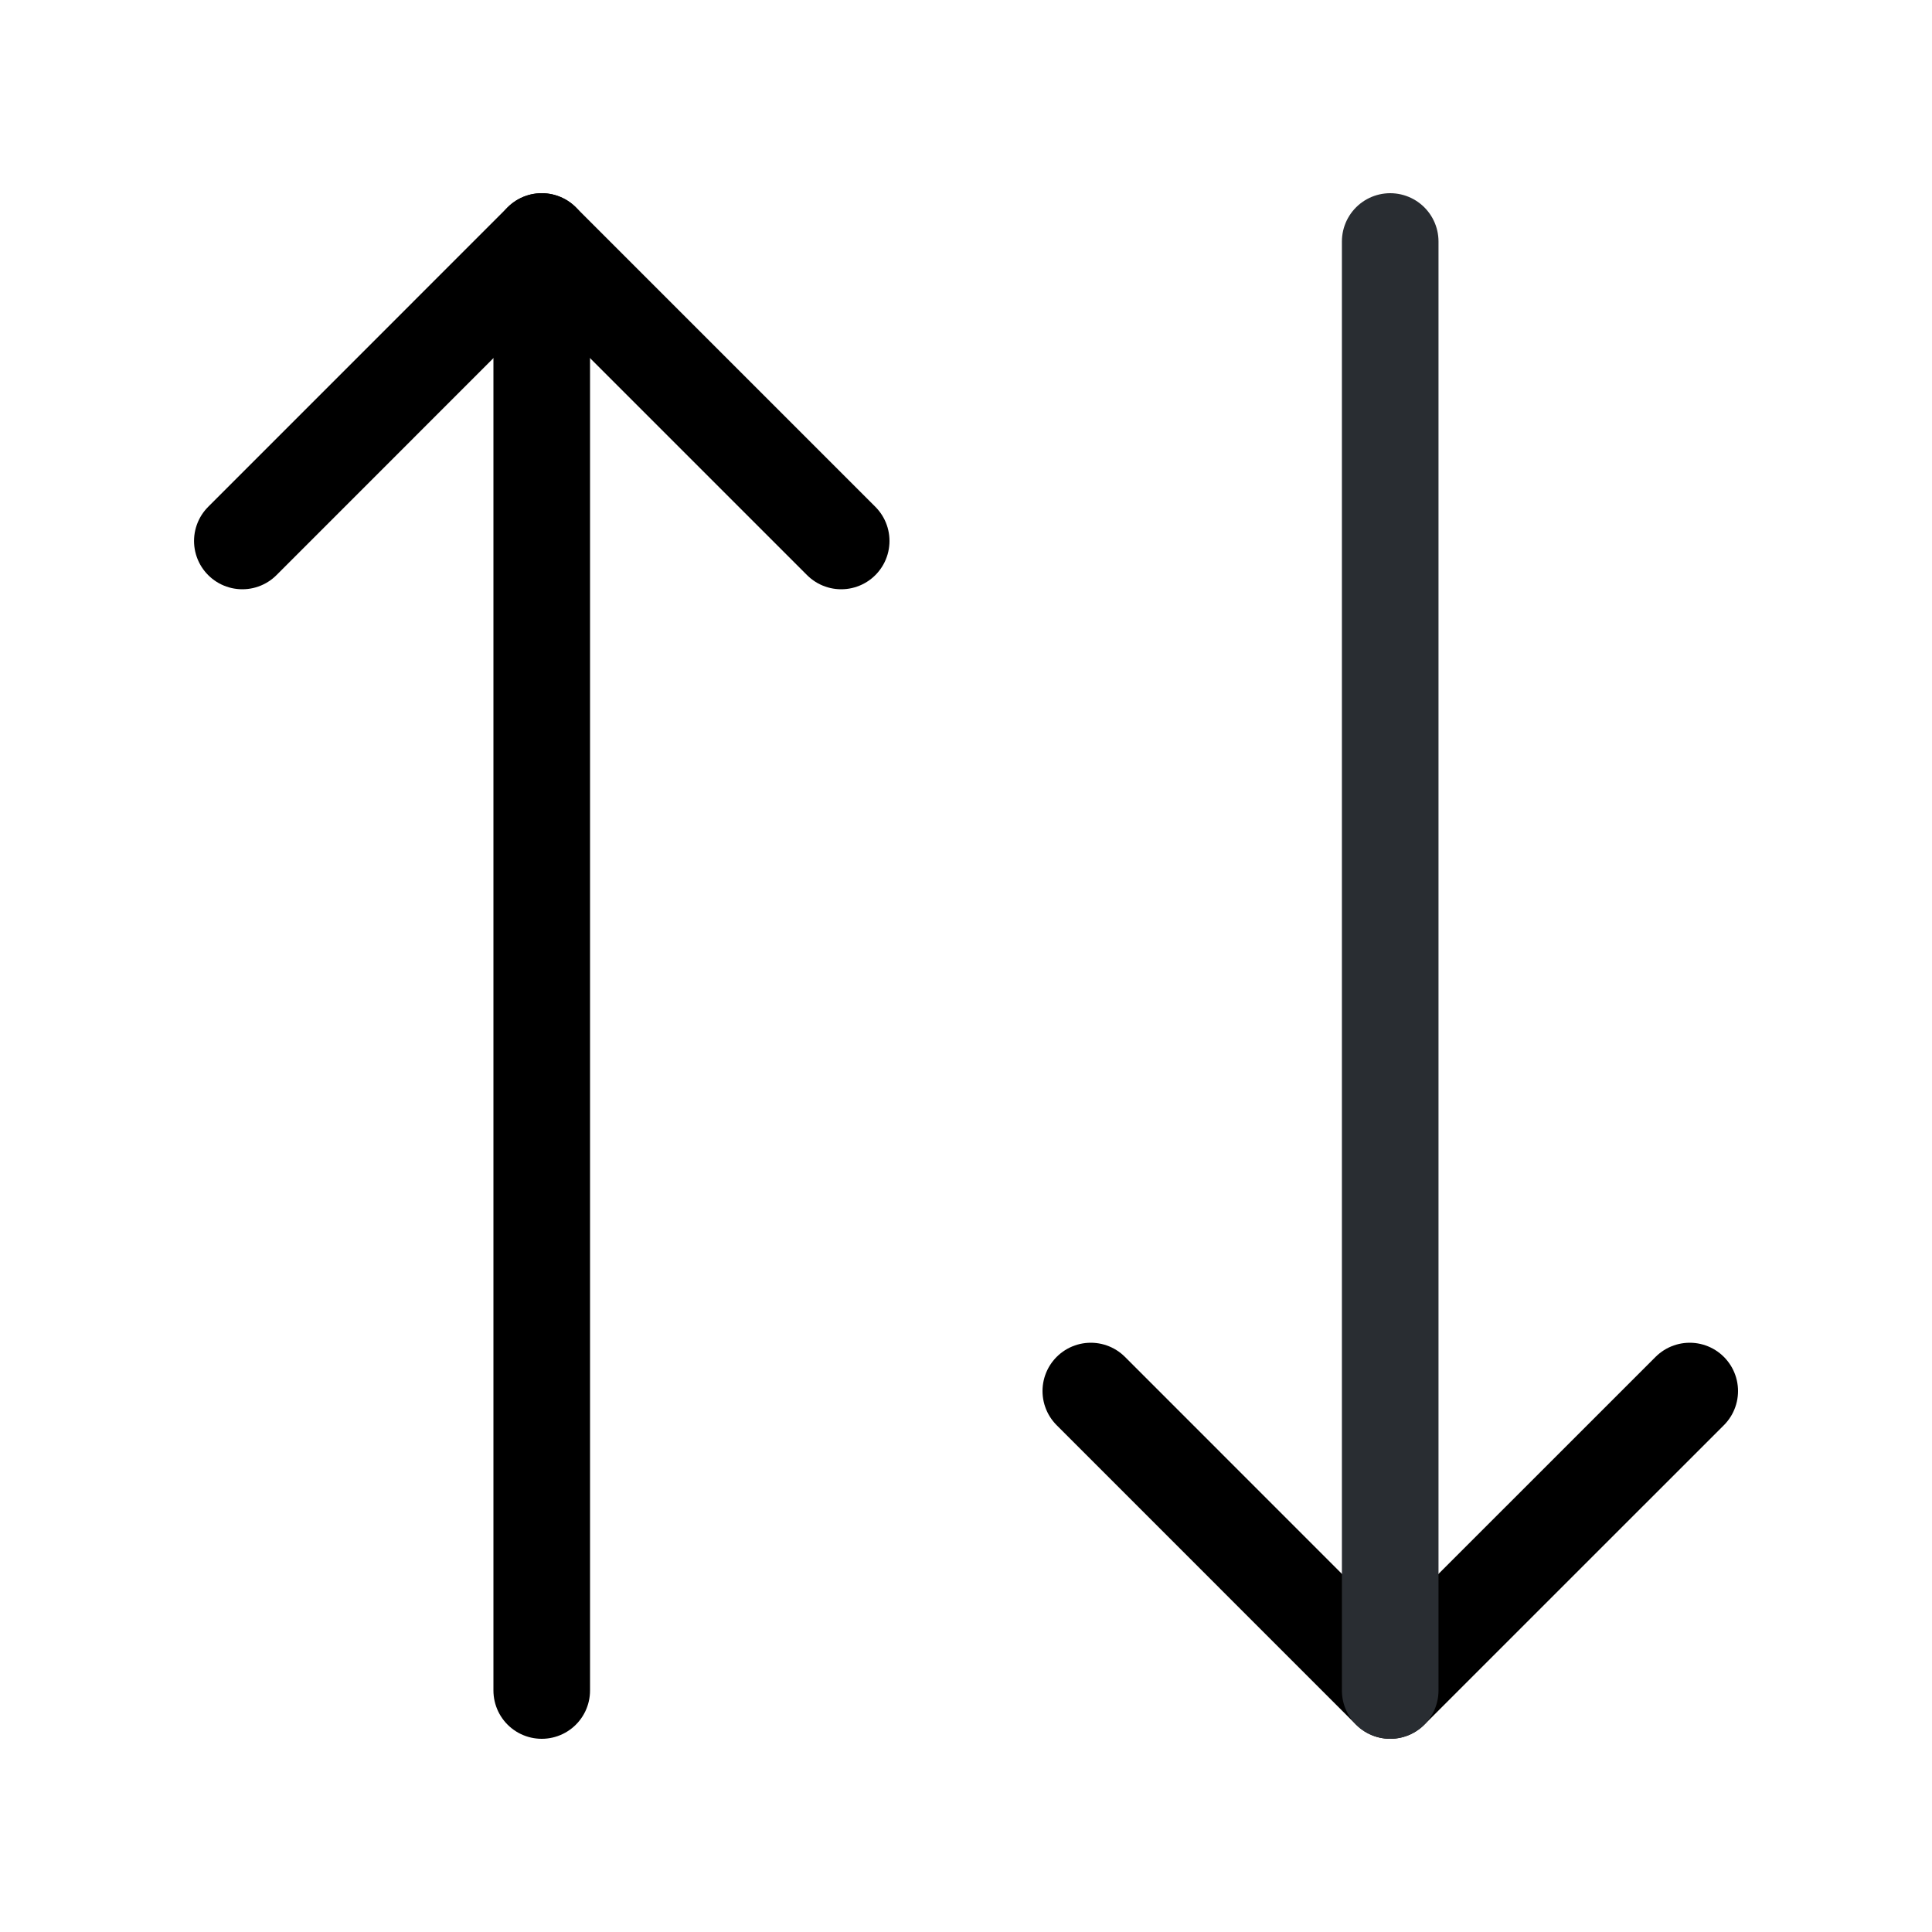 <svg width="30" height="30" viewBox="0 0 30 30" fill="none" xmlns="http://www.w3.org/2000/svg">
<path d="M13.062 8.4L8.412 3.75L3.763 8.4" stroke="black" stroke-width="1.5" stroke-linecap="round" stroke-linejoin="round"/>
<path d="M8.412 26.25V3.75" stroke="black" stroke-width="1.5" stroke-linecap="round" stroke-linejoin="round"/>
<path d="M16.938 21.6L21.587 26.25L26.238 21.6" stroke="black" stroke-width="1.5" stroke-linecap="round" stroke-linejoin="round"/>
<path d="M21.587 3.75V26.25" stroke="#292D32" stroke-width="1.5" stroke-linecap="round" stroke-linejoin="round"/>
</svg>

